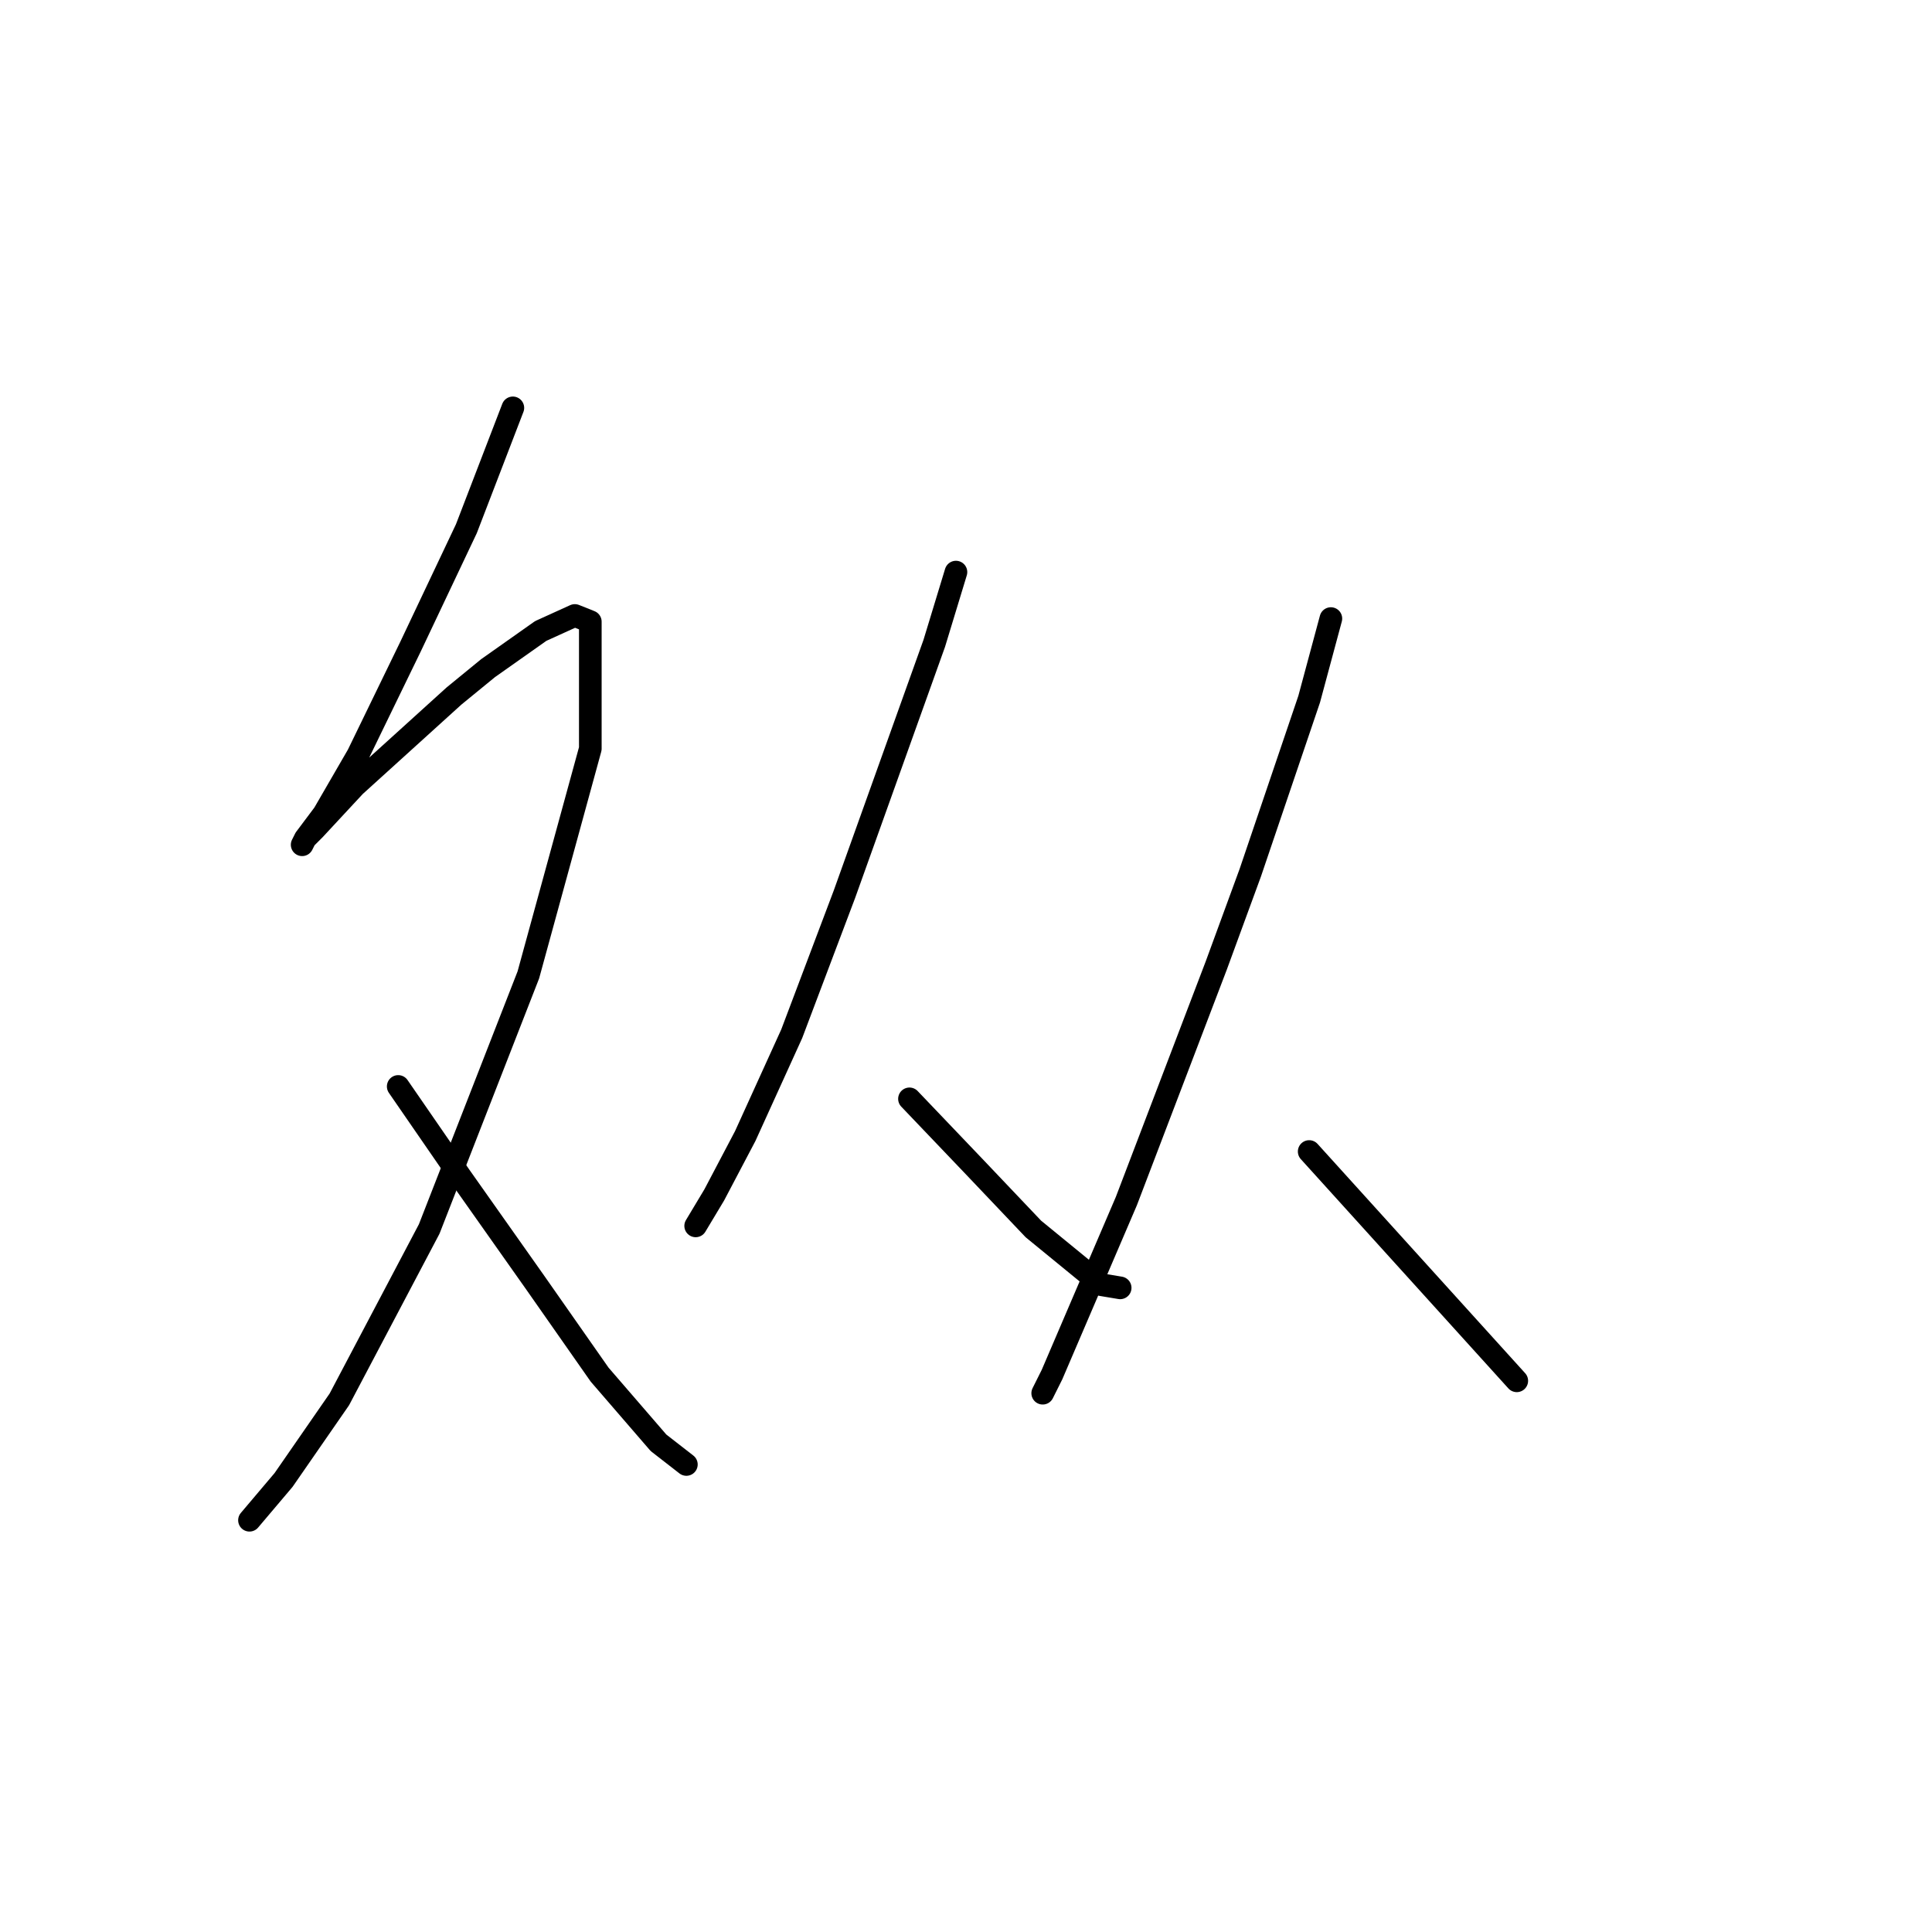 <?xml version="1.0" standalone="no"?>
    <svg width="256" height="256" xmlns="http://www.w3.org/2000/svg" version="1.1">
    <polyline stroke="black" stroke-width="3" stroke-linecap="round" fill="transparent" stroke-linejoin="round" points="67.956 54.045 61.797 70.058 54.407 85.659 47.427 100.029 42.911 107.83 40.448 111.115 40.037 111.936 40.448 111.115 41.679 109.883 47.017 104.135 60.155 92.228 64.671 88.533 71.651 83.606 76.167 81.554 78.22 82.375 78.22 99.208 70.009 129.18 56.871 162.847 44.964 185.428 37.574 196.103 33.057 201.44 33.057 201.44 " />
        <polyline stroke="black" stroke-width="3" stroke-linecap="round" fill="transparent" stroke-linejoin="round" points="52.765 143.96 60.976 155.867 70.83 169.826 79.452 182.143 87.253 191.176 90.948 194.05 90.948 194.05 " />
        <polyline stroke="black" stroke-width="3" stroke-linecap="round" fill="transparent" stroke-linejoin="round" points="126.668 75.806 123.794 85.249 111.887 118.505 104.907 136.981 98.749 150.529 94.643 158.33 92.18 162.436 92.18 162.436 " />
        <polyline stroke="black" stroke-width="3" stroke-linecap="round" fill="transparent" stroke-linejoin="round" points="120.509 145.603 129.131 154.635 136.932 162.847 145.964 170.237 148.428 170.647 148.428 170.647 " />
        <polyline stroke="black" stroke-width="3" stroke-linecap="round" fill="transparent" stroke-linejoin="round" points="176.347 81.964 173.473 92.639 165.672 115.631 161.156 127.948 149.249 159.151 143.09 173.521 139.395 182.143 138.164 184.607 138.164 184.607 " />
        <polyline stroke="black" stroke-width="3" stroke-linecap="round" fill="transparent" stroke-linejoin="round" points="173.473 152.582 200.981 182.965 200.981 182.965 " />
        </svg>